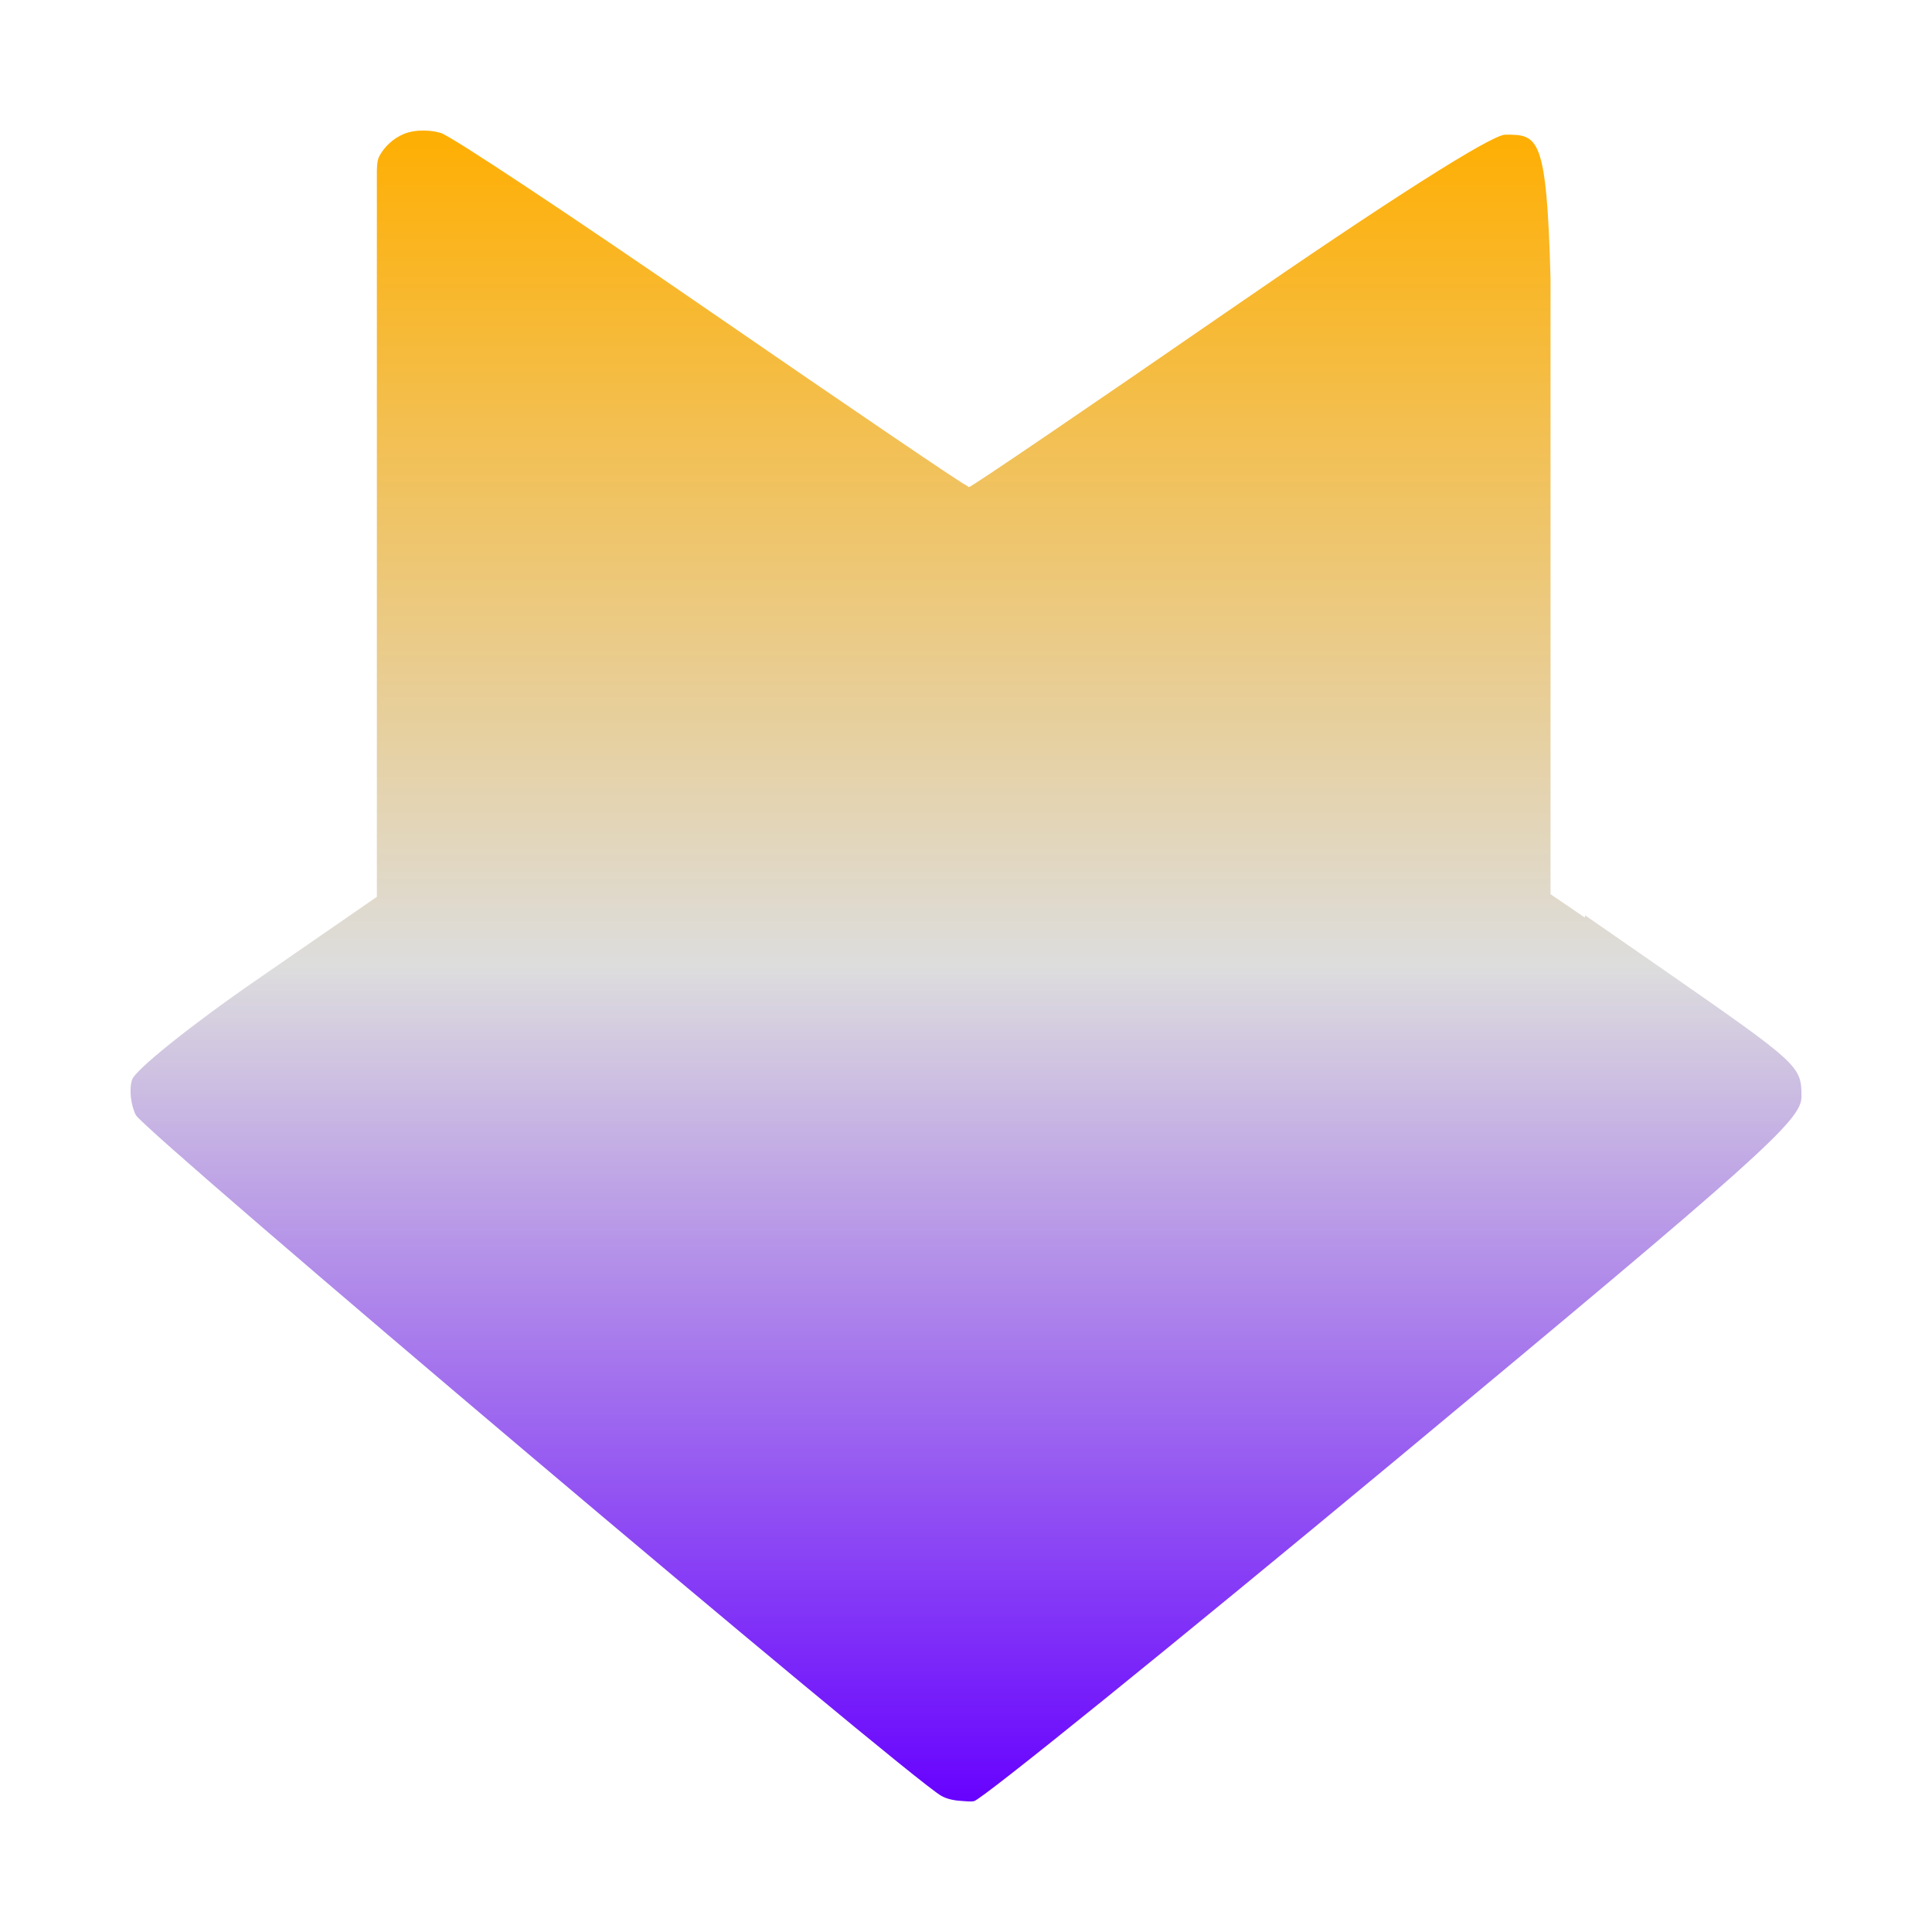 <svg xmlns="http://www.w3.org/2000/svg" xmlns:xlink="http://www.w3.org/1999/xlink" width="64px" height="64px" viewBox="0 0 64 64" version="1.1">
<defs>
<linearGradient id="linear0" gradientUnits="userSpaceOnUse" x1="0" y1="0" x2="0" y2="1" gradientTransform="matrix(55.351,0,0,55.351,4.324,4.324)">
<stop offset="0" style="stop-color:#ffae00;stop-opacity:1;"/>
<stop offset="0.5" style="stop-color:#dddddd;stop-opacity:1;"/>
<stop offset="1" style="stop-color:#6600ff;stop-opacity:1;"/>
</linearGradient>
</defs>
<g id="surface1">
<path style=" stroke:none;fill-rule:evenodd;fill:url(#linear0);" d="M 12.484 29.66 L 12.484 5.699 C 12.484 5.699 12.477 5.328 12.562 5.18 C 12.734 4.855 13.027 4.586 13.375 4.438 C 13.586 4.352 13.828 4.32 14.055 4.324 C 14.273 4.328 14.477 4.363 14.605 4.406 C 14.957 4.512 19.004 7.203 23.609 10.375 C 28.145 13.5 31.809 15.988 31.977 16.059 C 31.984 16.059 32.098 16.137 32.098 16.137 C 32.172 16.137 36.031 13.512 40.688 10.297 C 45.988 6.637 49.41 4.461 49.863 4.461 C 50.938 4.461 51.238 4.461 51.363 9.238 L 51.363 29.621 L 52.5 30.395 C 52.5 30.395 52.512 30.324 52.512 30.324 L 55.109 32.125 C 59.637 35.273 59.676 35.312 59.676 36.336 C 59.676 37.109 58.312 38.328 46.238 48.363 C 38.848 54.5 32.559 59.586 32.27 59.664 C 32.176 59.688 32.043 59.672 31.922 59.664 C 31.664 59.652 31.387 59.609 31.18 59.488 C 30.082 58.879 4.809 37.512 4.5 36.938 C 4.336 36.617 4.27 36.09 4.375 35.766 C 4.477 35.445 6.34 33.949 8.523 32.445 L 12.469 29.719 L 12.484 29.711 Z M 31.922 16.559 C 31.93 16.559 31.941 16.551 31.961 16.539 C 31.945 16.543 31.934 16.555 31.934 16.555 C 31.93 16.559 31.922 16.559 31.922 16.559 Z M 32.012 16.5 C 32.016 16.5 32.023 16.488 32.023 16.488 C 32.031 16.488 32.031 16.488 32.031 16.488 L 31.977 16.523 Z M 32.012 16.5 "/>
</g>
</svg>
